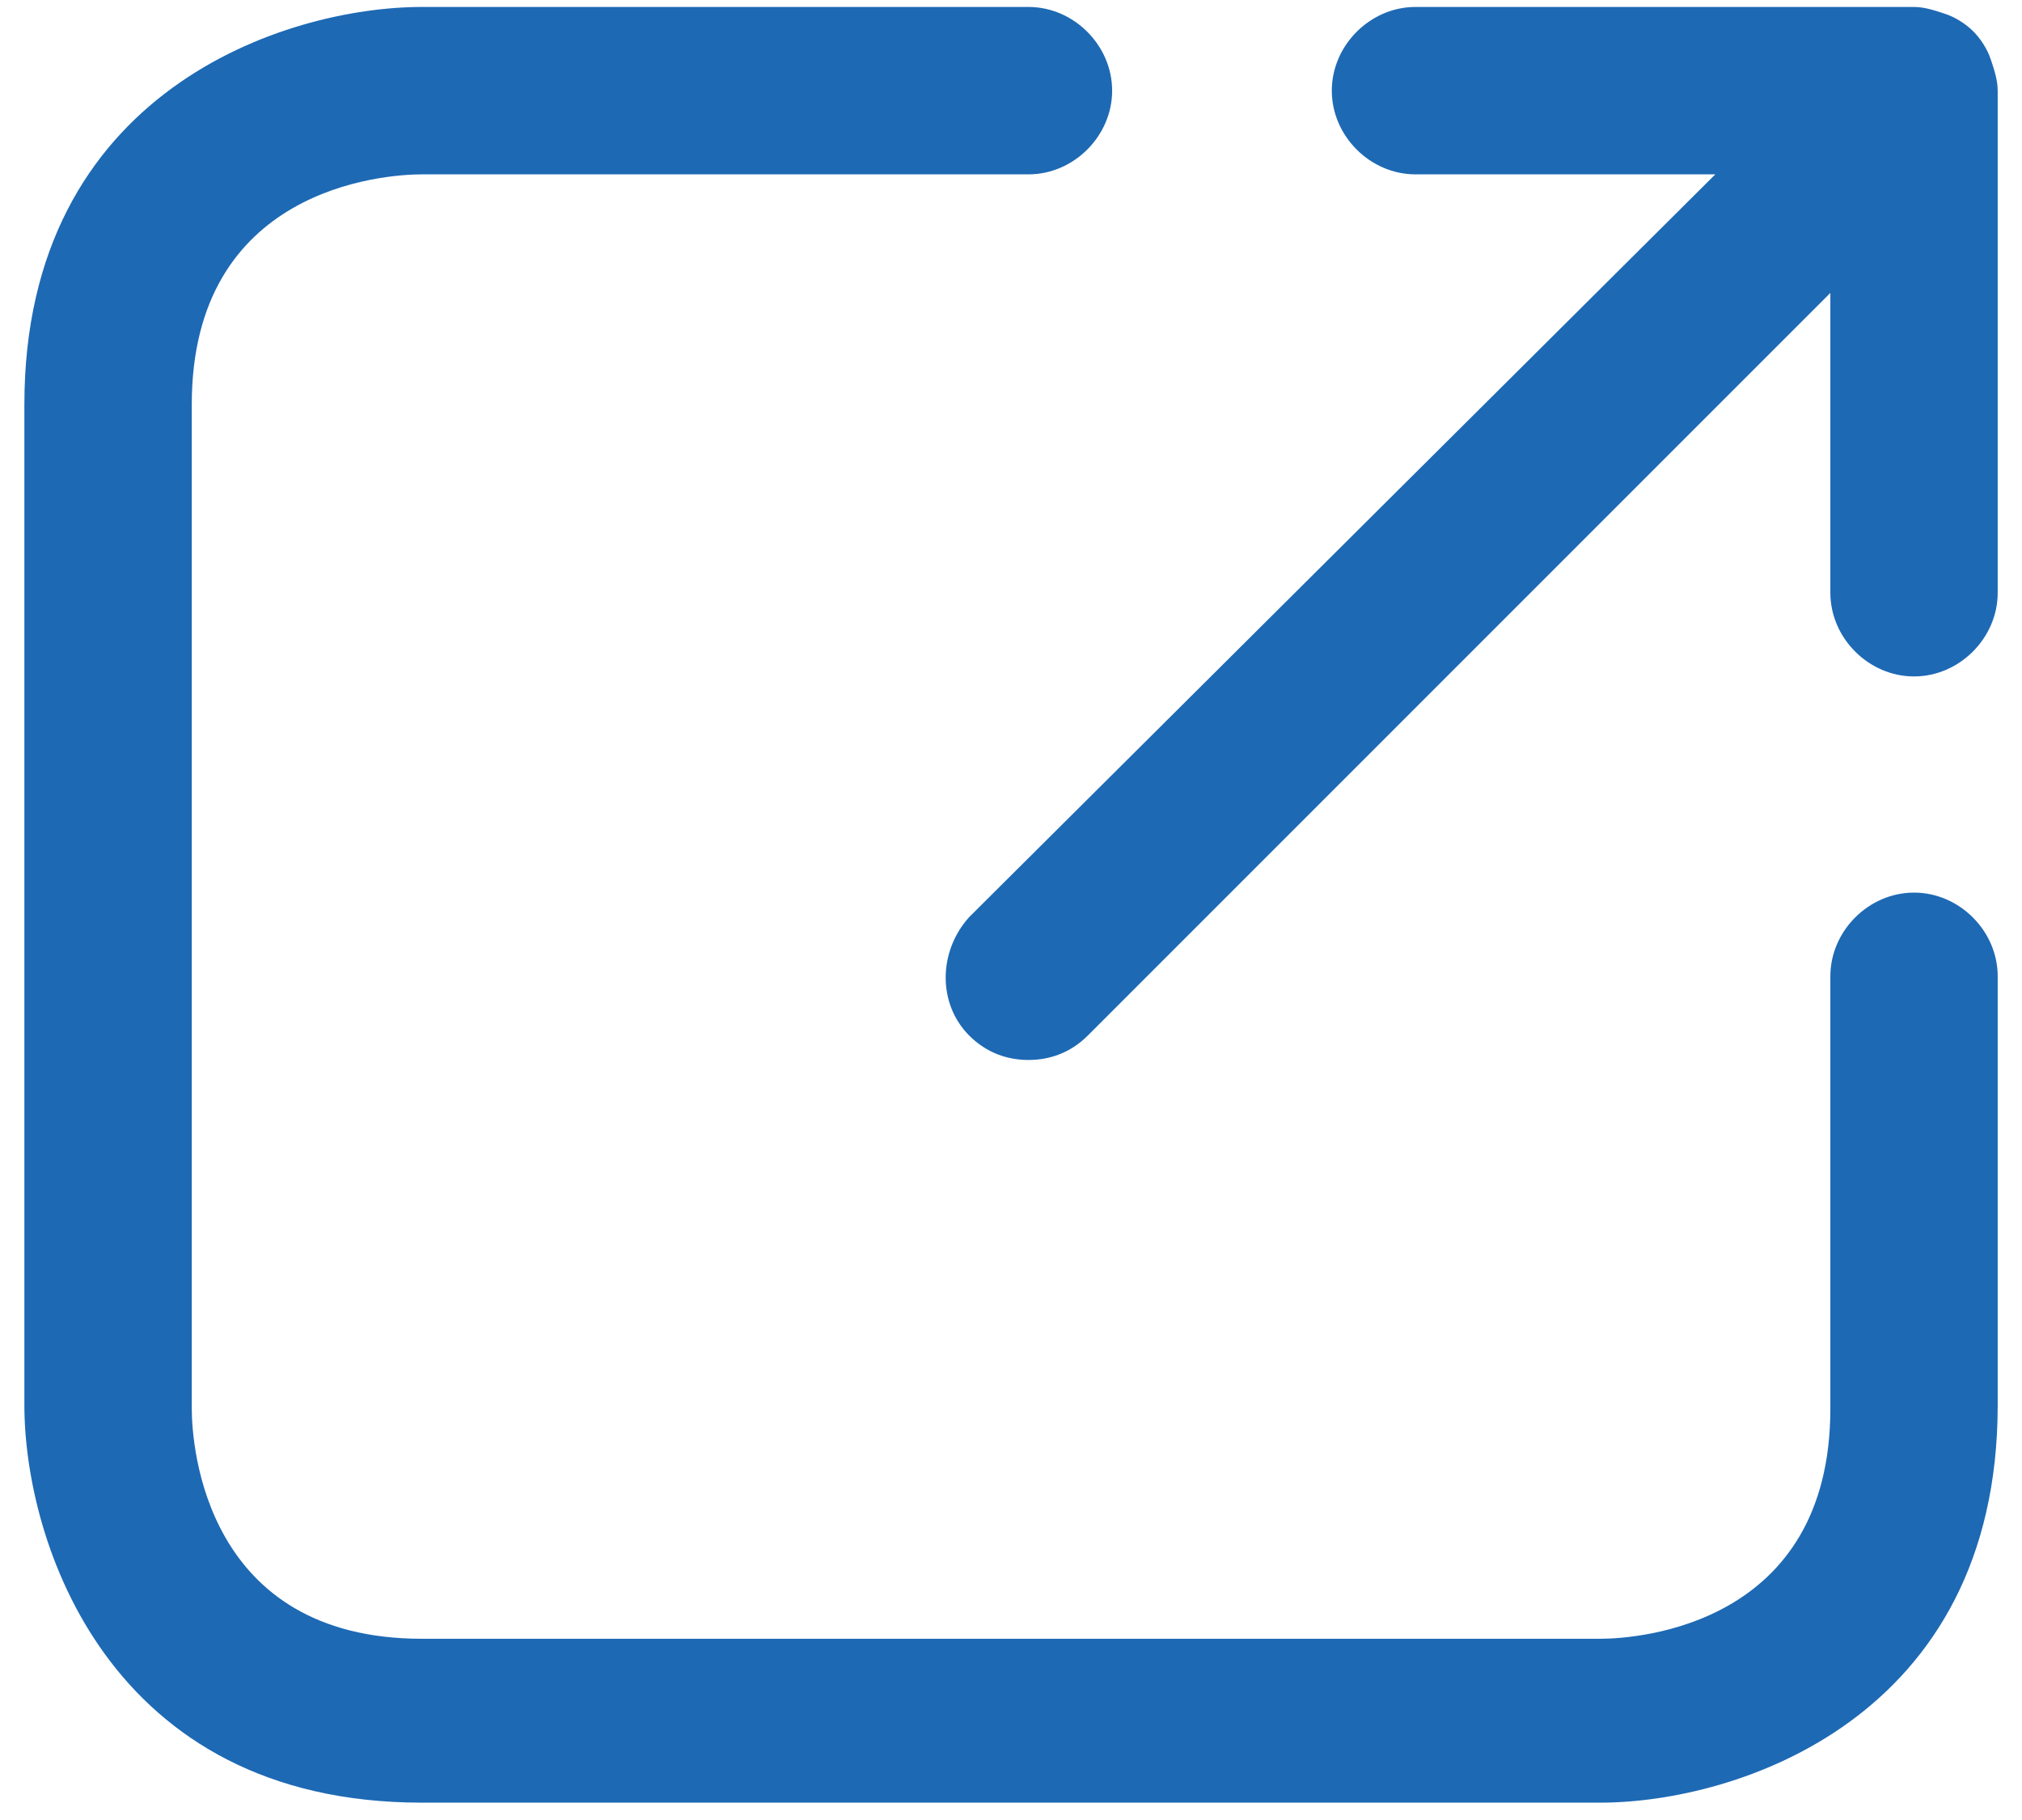 <svg xmlns="http://www.w3.org/2000/svg" width="50" height="45" viewBox="0 0 50 45">
  <g fill="#1D69B4">
    <path d="M23.967,25.605 C24.398,26.036 24.915,26.208 25.432,26.208 C25.95,26.208 26.467,26.036 26.898,25.605 L45.261,7.242 L45.261,14.656 C45.261,15.777 46.209,16.725 47.33,16.725 C48.451,16.725 49.399,15.777 49.399,14.656 L49.399,2.242 C49.399,1.983 49.313,1.724 49.227,1.466 L49.227,1.466 C49.141,1.207 48.968,0.948 48.796,0.776 C48.623,0.603 48.365,0.431 48.106,0.345 L48.106,0.345 C47.847,0.259 47.589,0.172 47.33,0.172 L35.002,0.172 C33.881,0.172 32.933,1.121 32.933,2.242 C32.933,3.362 33.881,4.311 35.002,4.311 L42.416,4.311 L23.967,22.674 C23.191,23.536 23.191,24.829 23.967,25.605"/>
    <path d="M47.33,22.07 C46.209,22.07 45.261,23.018 45.261,24.139 L45.261,34.829 C45.261,40.175 40.519,40.519 39.571,40.519 L10.432,40.519 C5.086,40.519 4.742,35.778 4.742,34.829 L4.742,10.001 C4.742,4.655 9.483,4.311 10.432,4.311 L25.432,4.311 C26.553,4.311 27.501,3.362 27.501,2.242 C27.501,1.121 26.553,0.172 25.432,0.172 L10.432,0.172 C7.069,0.172 0.603,2.242 0.603,10.001 L0.603,34.743 C0.603,38.106 2.673,44.571 10.432,44.571 L39.571,44.571 C42.933,44.571 49.399,42.502 49.399,34.743 L49.399,24.139 C49.399,23.018 48.451,22.07 47.33,22.07"/>
  </g>
</svg>
